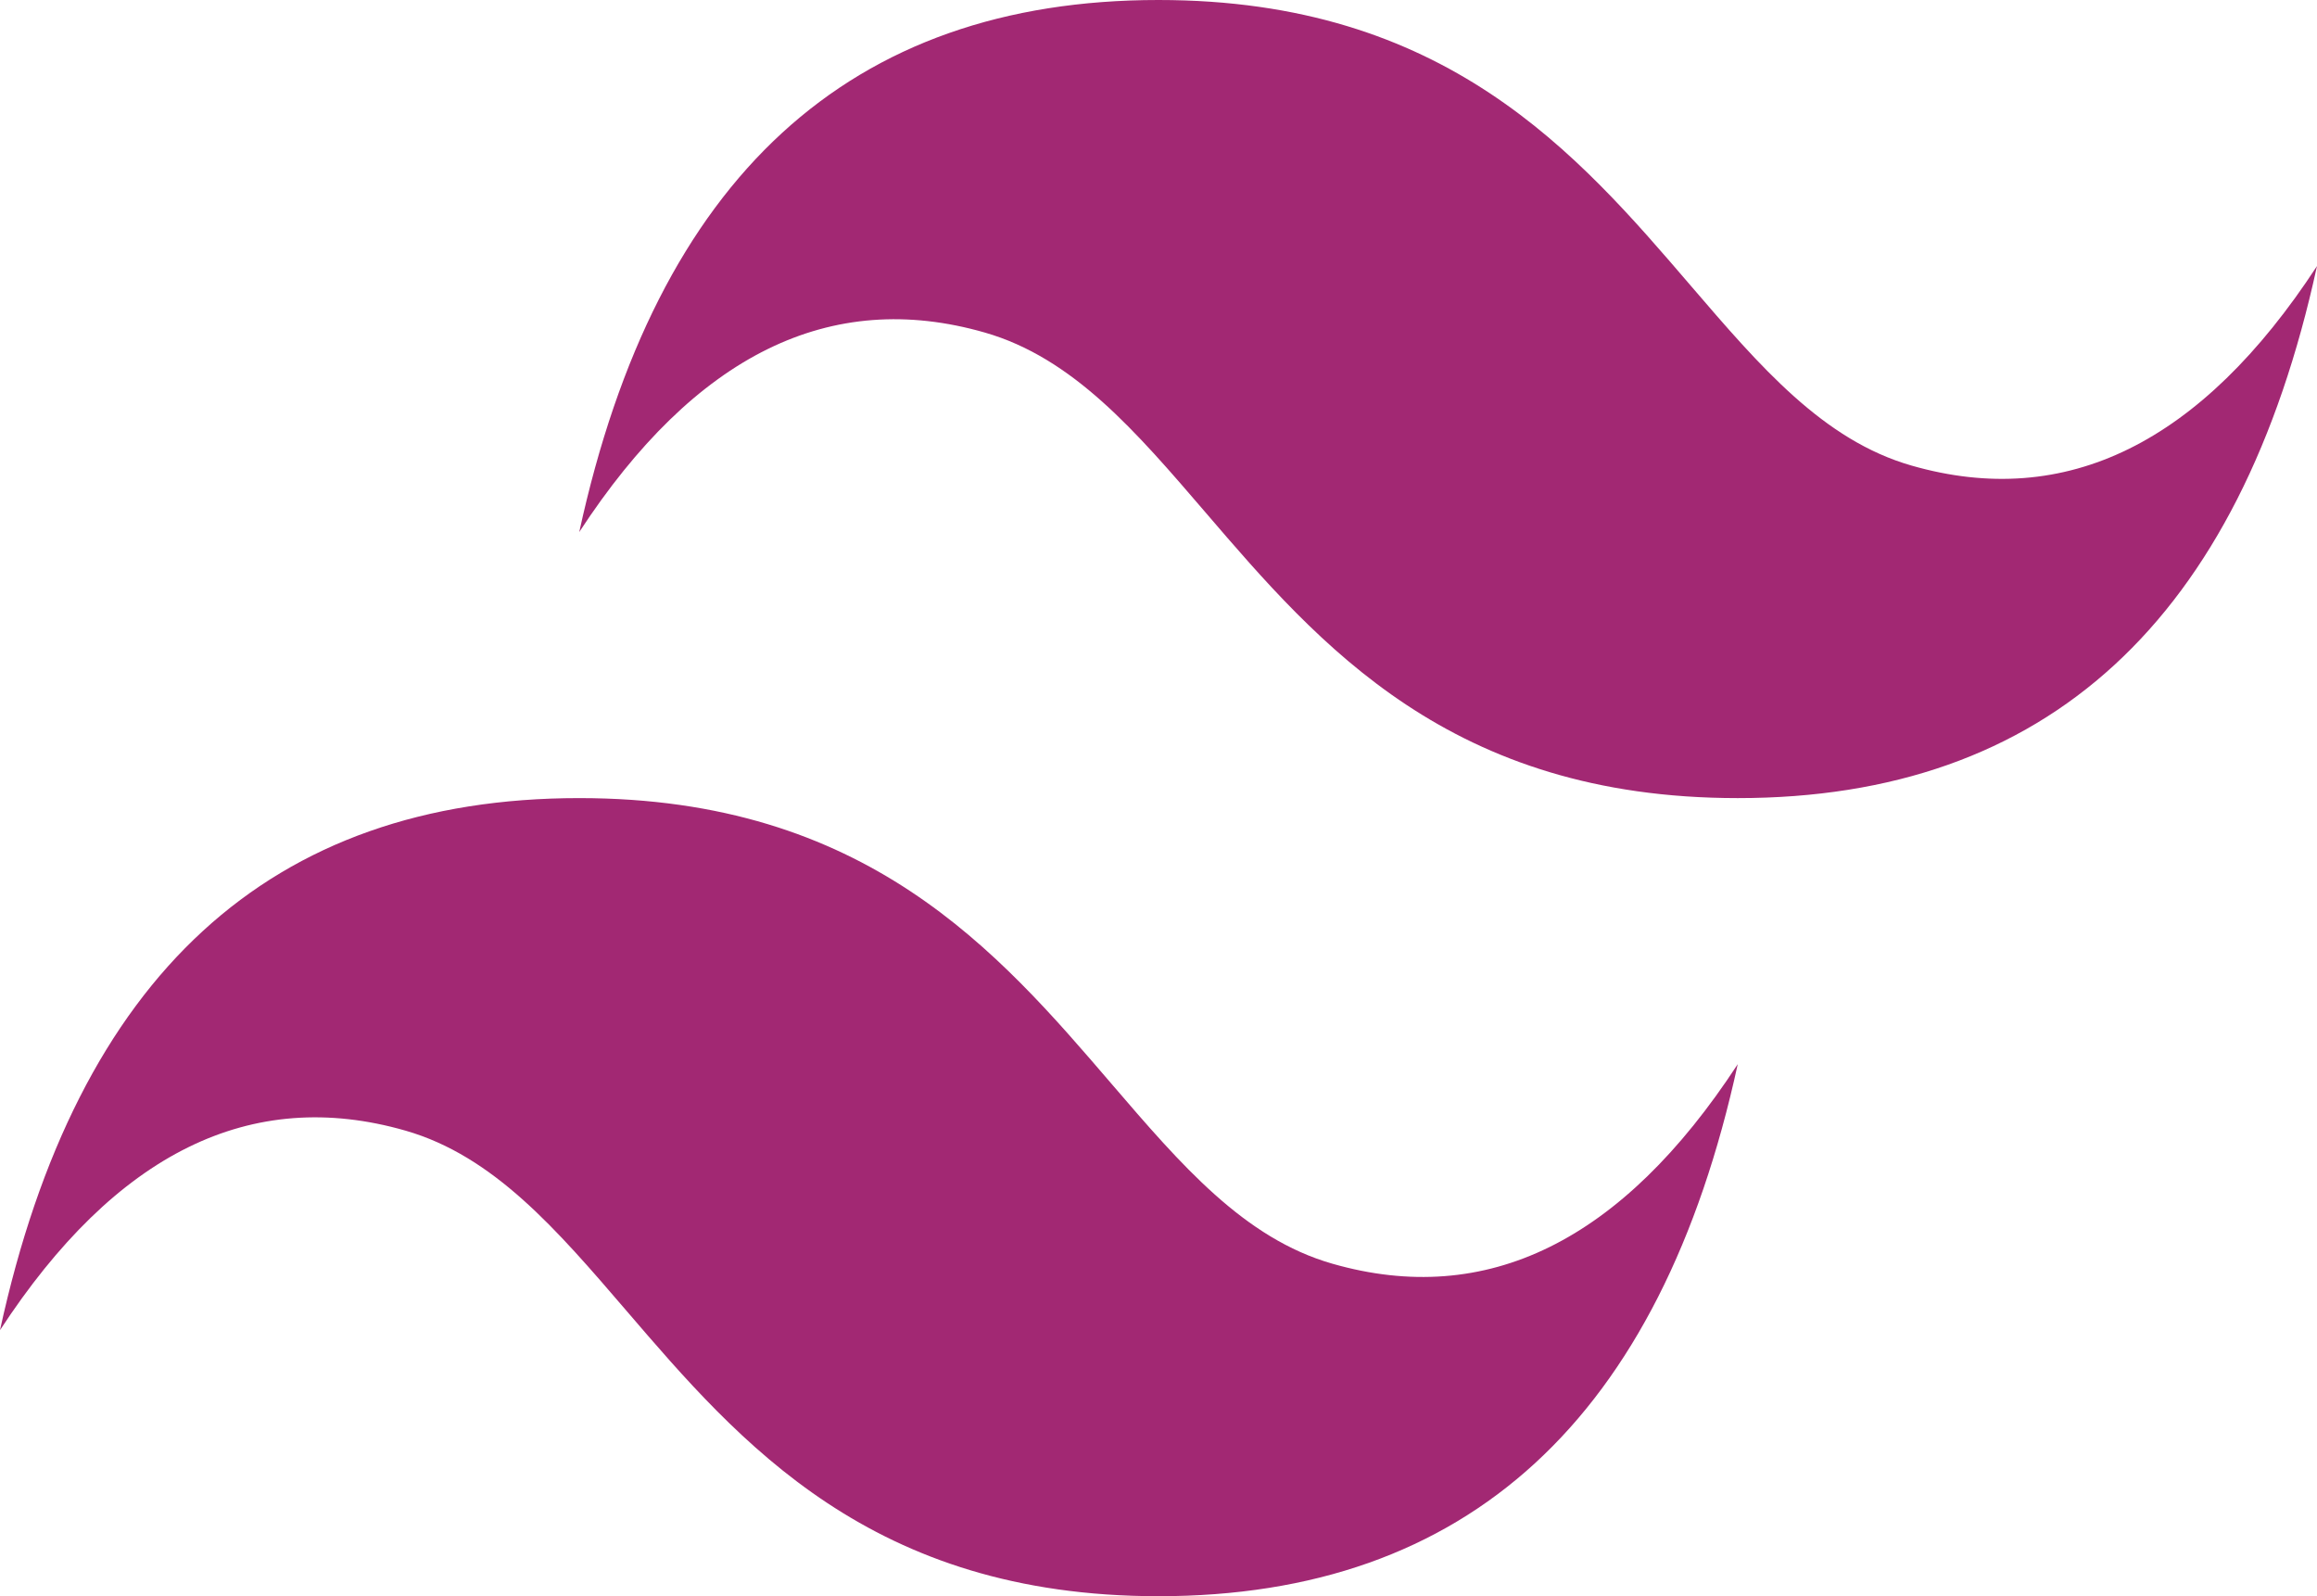 <svg width="45" height="31" viewBox="0 0 45 31" fill="none" xmlns="http://www.w3.org/2000/svg">
<path fill-rule="evenodd" clip-rule="evenodd" d="M22.5 0C16.5 0 12.75 3.444 11.25 10.333C13.5 6.889 16.125 5.597 19.125 6.458C20.837 6.949 22.06 8.376 23.414 9.953C25.62 12.524 28.173 15.5 33.75 15.5C39.75 15.5 43.5 12.056 45 5.167C42.75 8.611 40.125 9.903 37.125 9.042C35.413 8.551 34.19 7.124 32.836 5.547C30.63 2.976 28.077 0 22.5 0ZM11.25 15.5C5.25 15.5 1.5 18.944 0 25.833C2.25 22.389 4.875 21.097 7.875 21.958C9.587 22.45 10.81 23.876 12.164 25.453C14.37 28.024 16.923 31 22.5 31C28.5 31 32.25 27.556 33.75 20.667C31.5 24.111 28.875 25.403 25.875 24.542C24.163 24.051 22.94 22.624 21.586 21.047C19.38 18.476 16.827 15.5 11.25 15.5Z" fill="#A22873"/>
</svg>

